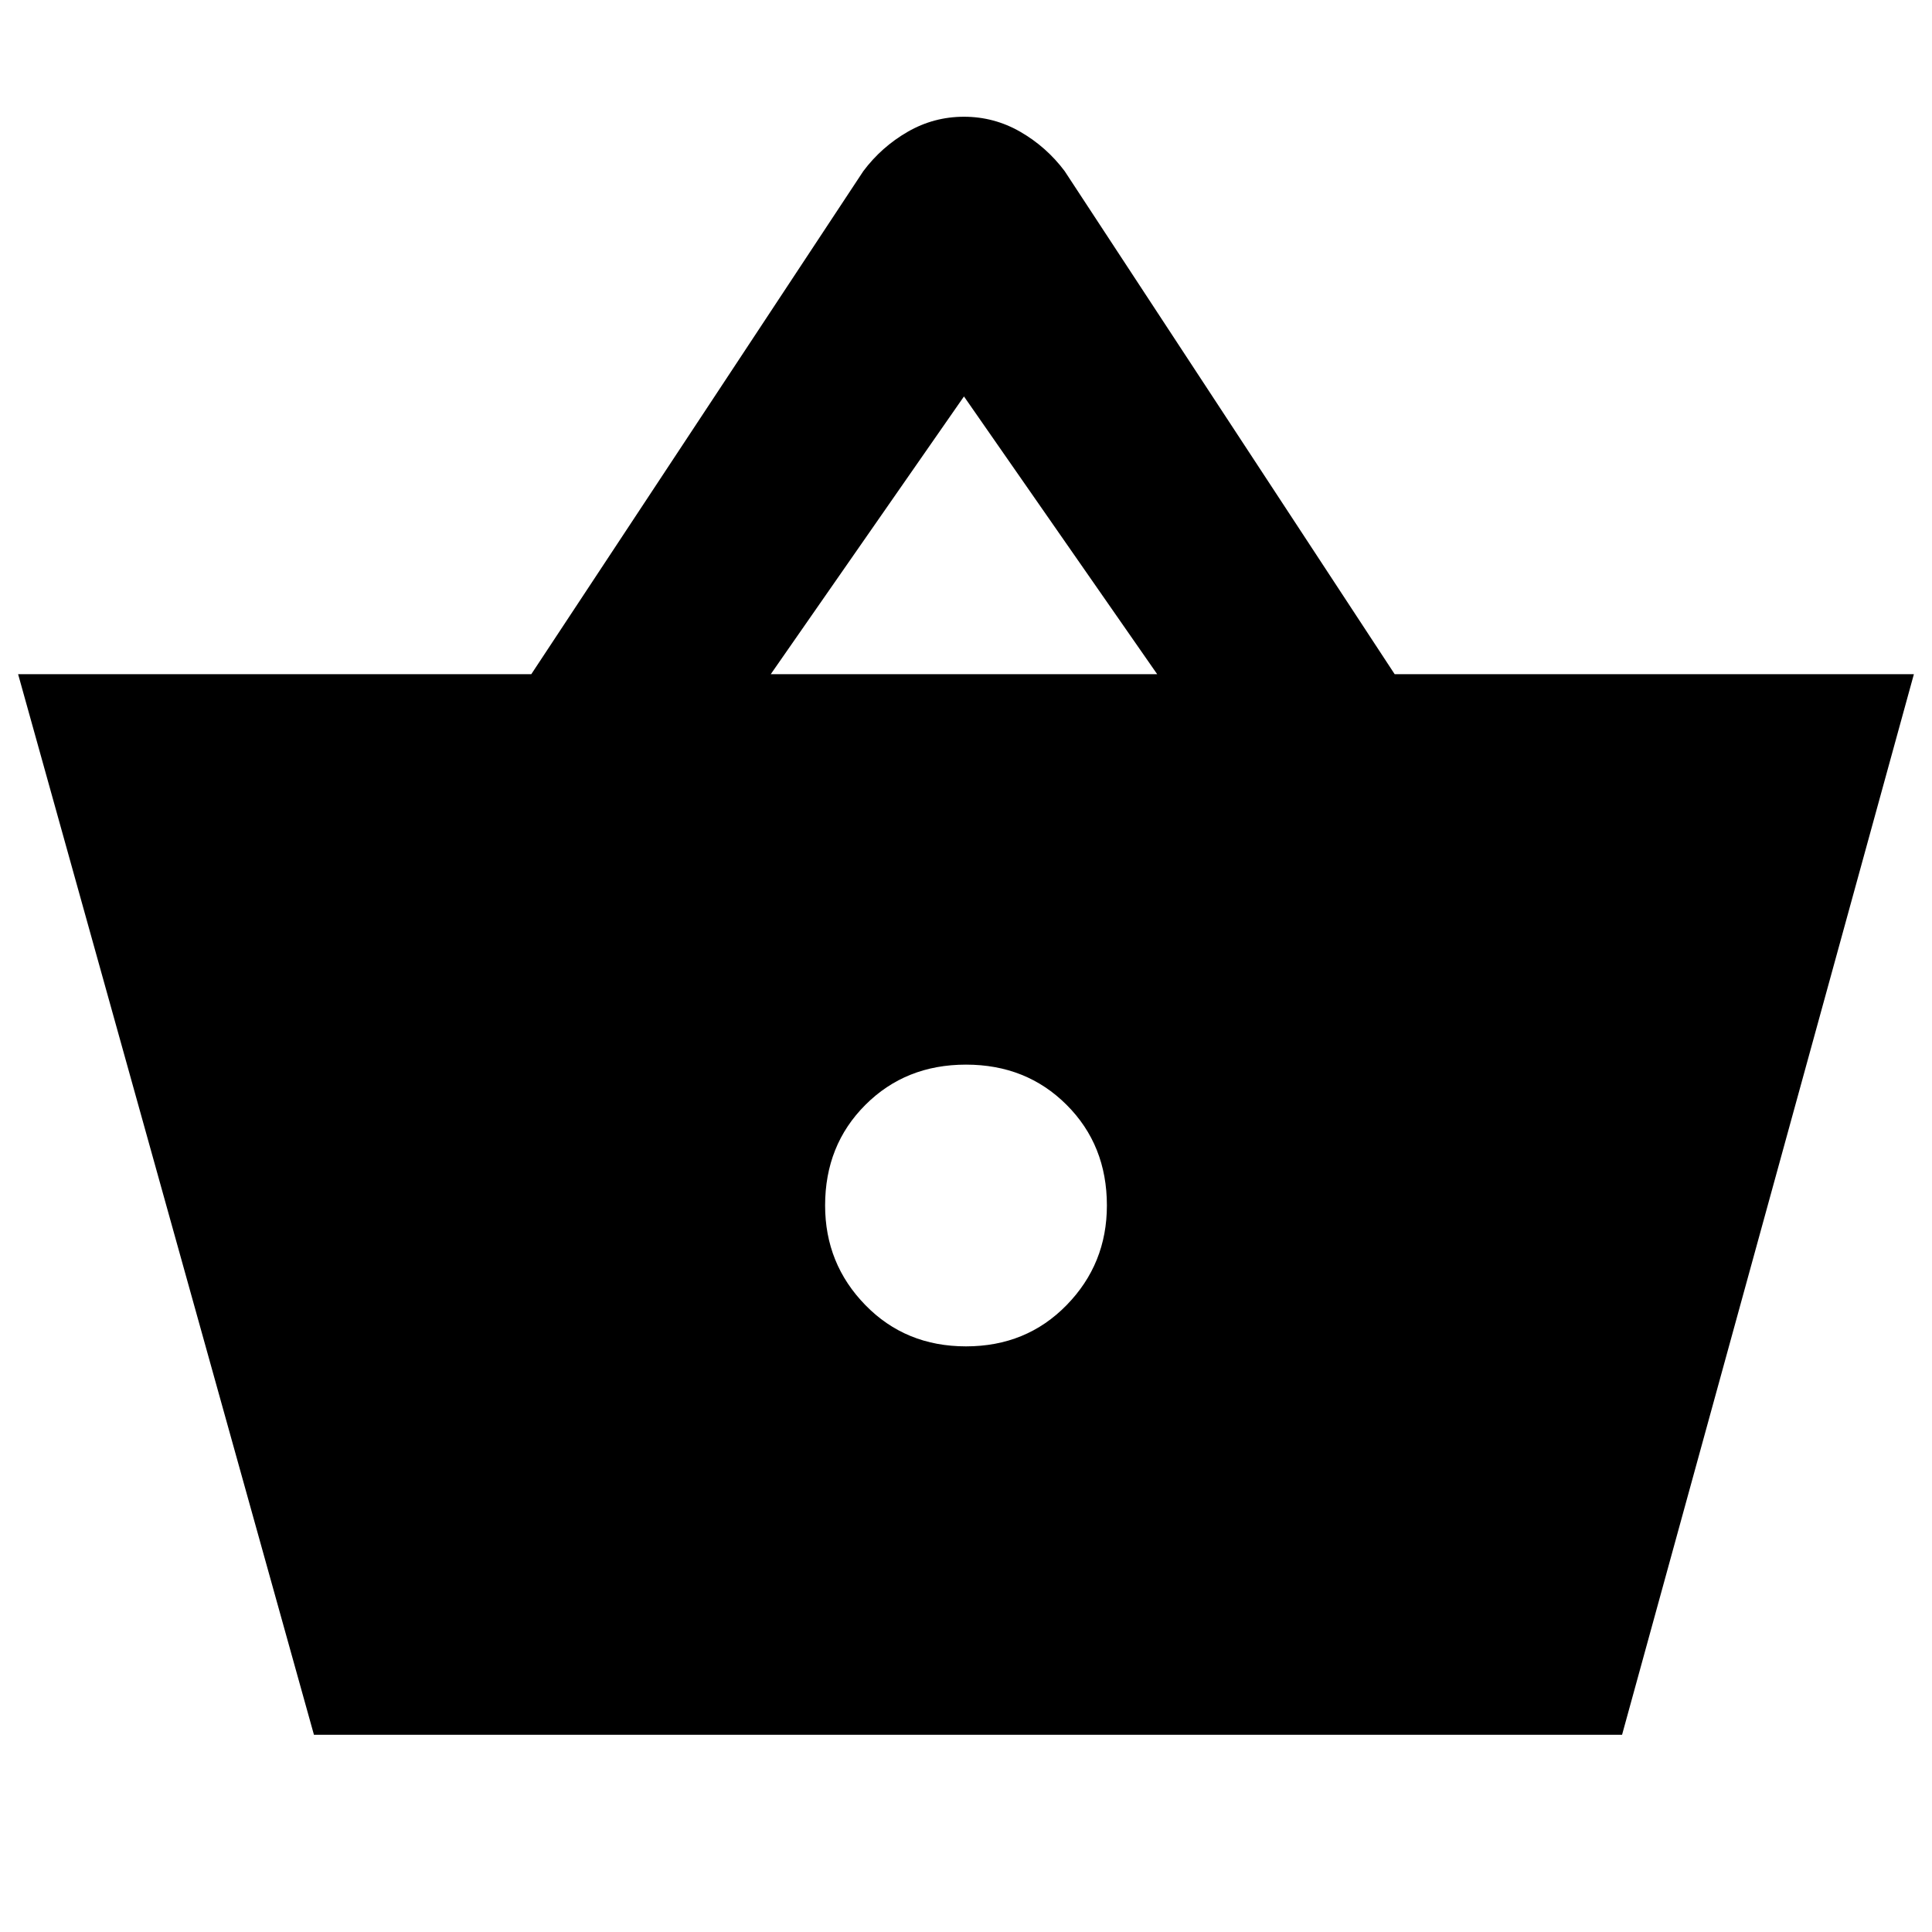 <svg xmlns="http://www.w3.org/2000/svg" height="40" width="40"><path d="M6.5 35.917.375 13.958H11l6.875-10.416q.375-.5.917-.813.541-.312 1.166-.312.625 0 1.167.312.542.313.917.813l6.833 10.416h10.75l-6.042 21.959Zm9.458-21.959h8l-4-5.75ZM20 27.875q1.25 0 2.083-.854.834-.854.834-2.063 0-1.25-.834-2.083-.833-.833-2.083-.833-1.25 0-2.083.833-.834.833-.834 2.083 0 1.209.834 2.063.833.854 2.083.854Z"/></svg>
